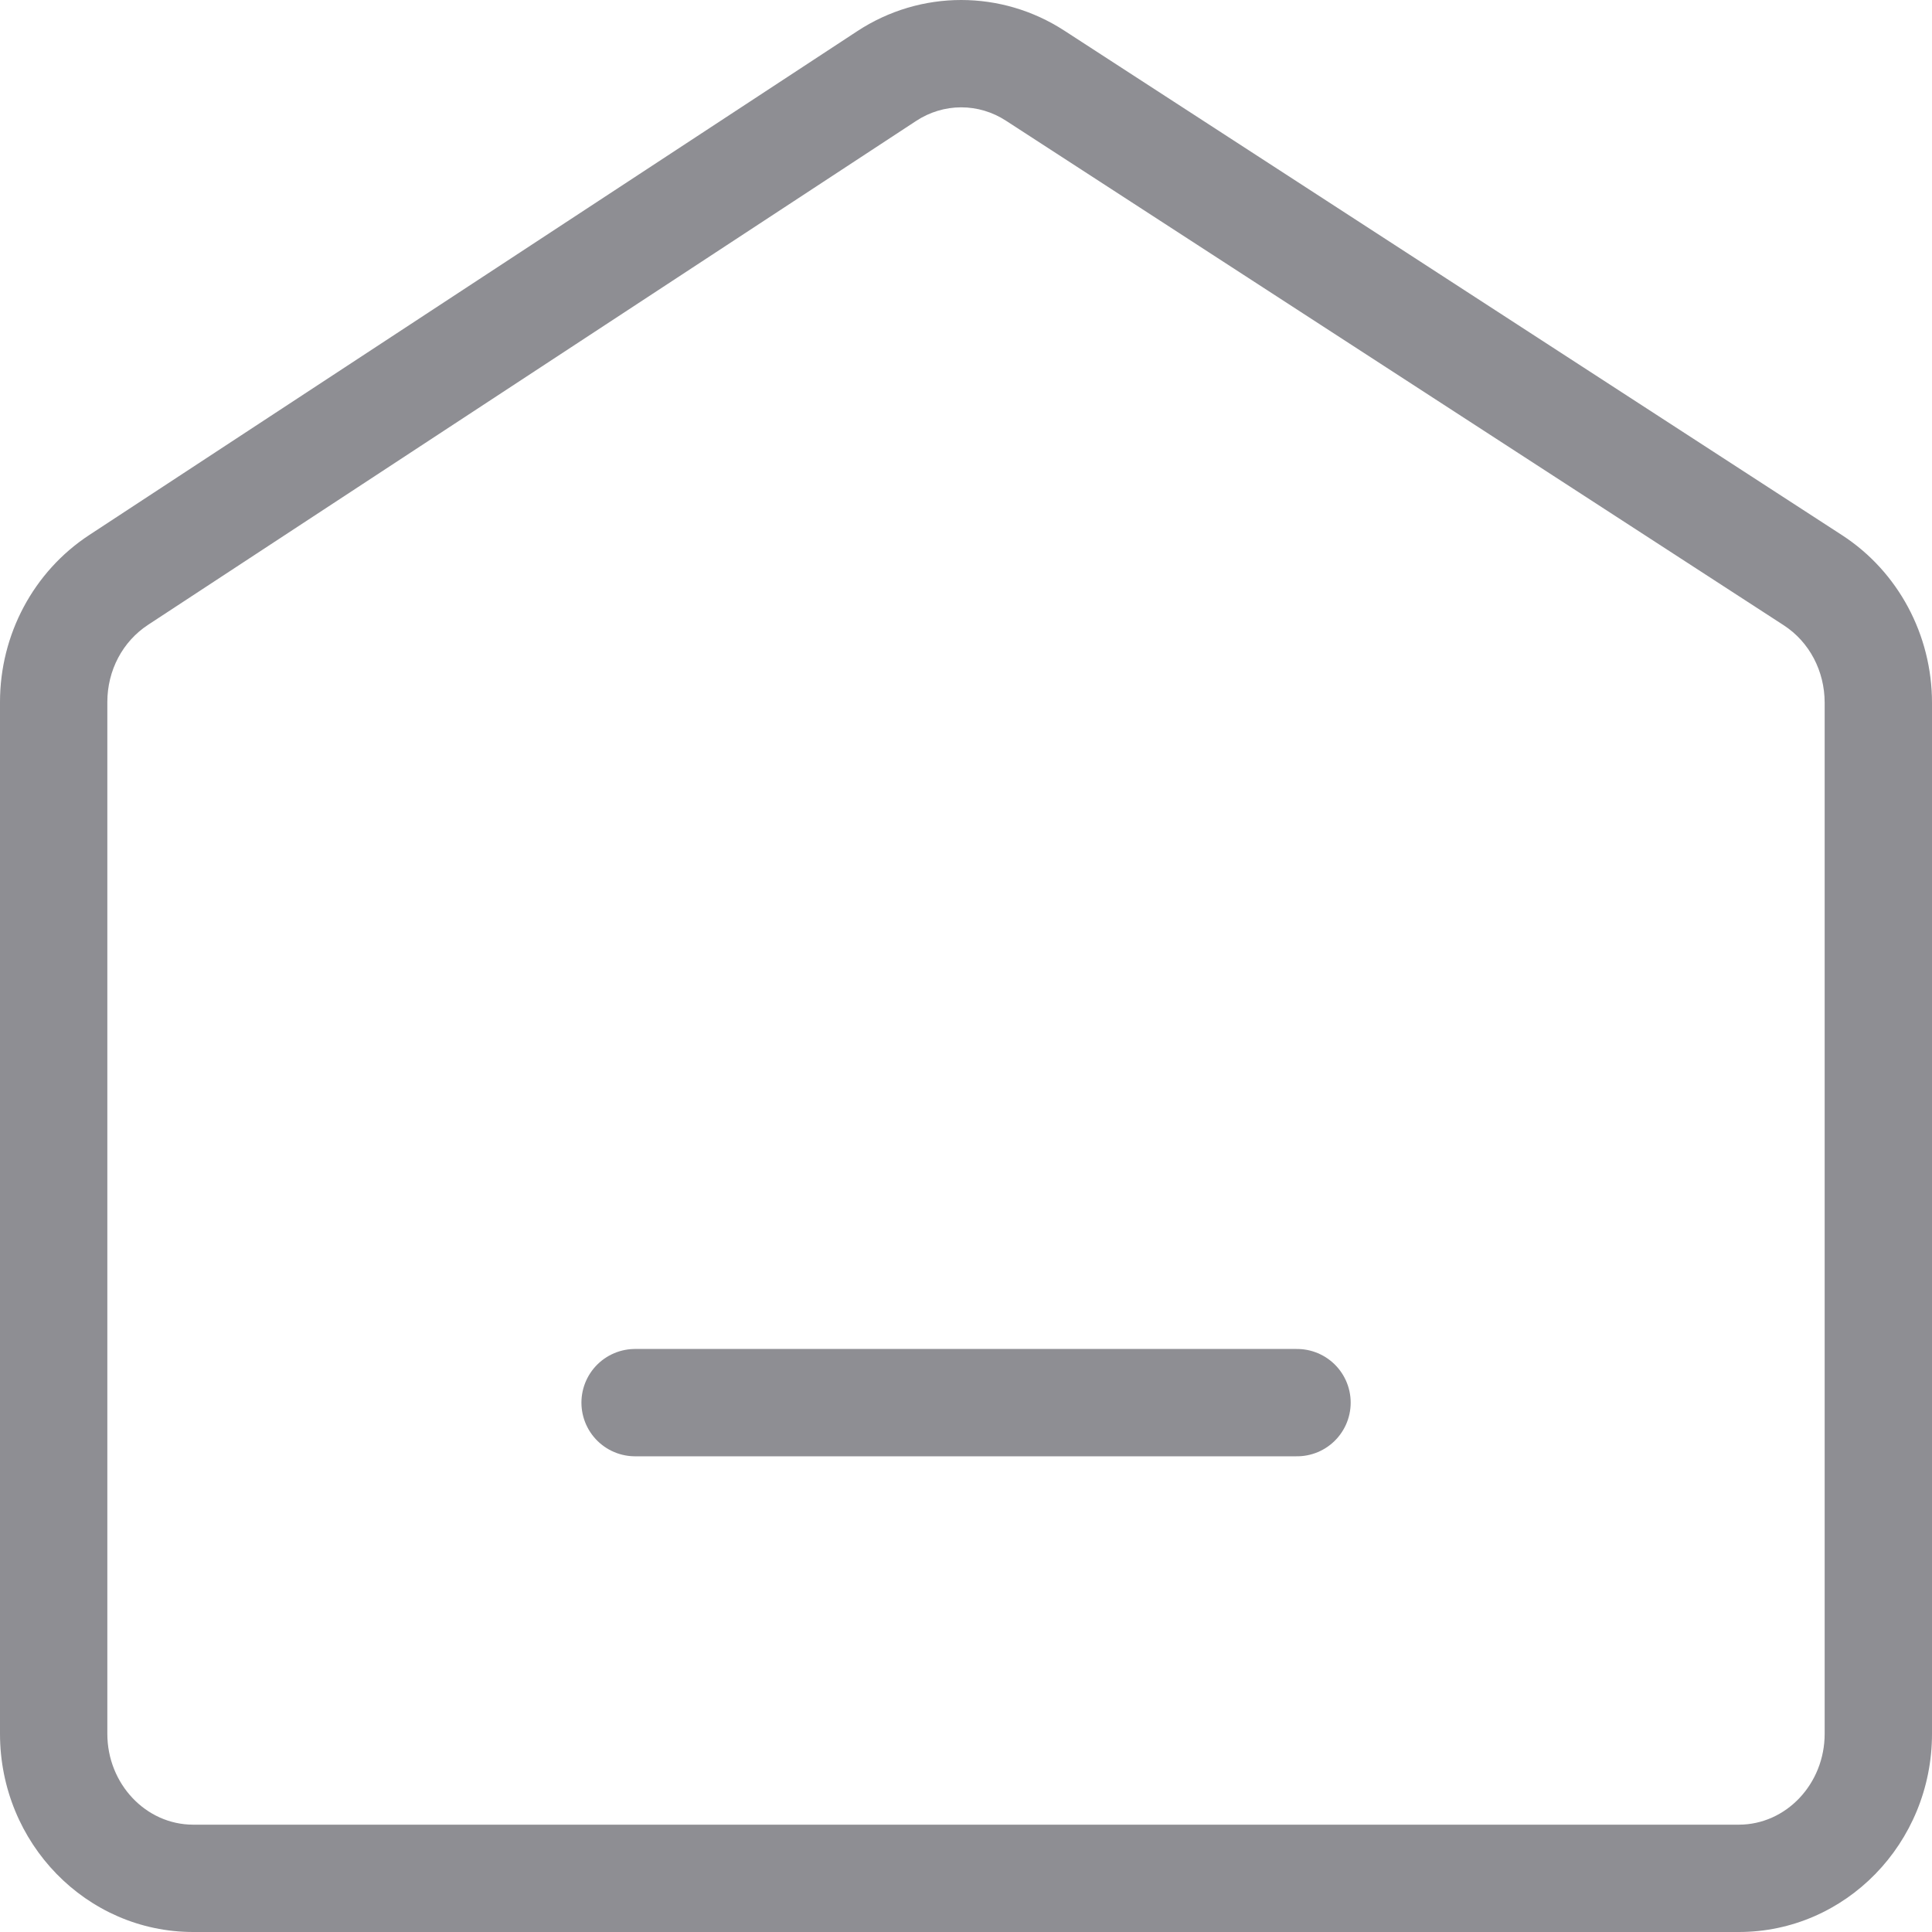 <svg xmlns="http://www.w3.org/2000/svg" width="18" height="18" viewBox="0 0 18 18">
  <g id="icon" transform="translate(-716.093 -287)">
    <g id="Path_1506" data-name="Path 1506" fill="none" stroke-miterlimit="10">
      <path d="M733.255,291.986l-7.245-4.7a1.761,1.761,0,0,0-1.931,0l-7.155,4.694a1.859,1.859,0,0,0-.831,1.556v9.612a1.824,1.824,0,0,0,1.8,1.847h14.4a1.824,1.824,0,0,0,1.8-1.847v-9.605A1.86,1.86,0,0,0,733.255,291.986Z" stroke="none"/>
      <path d="M 725.048 287 L 725.048 288 C 724.9 288 724.754 288.044 724.628 288.127 L 717.473 292.821 C 717.235 292.977 717.093 293.246 717.093 293.541 L 717.093 303.153 C 717.093 303.62 717.452 304 717.893 304 L 732.293 304 C 732.734 304 733.093 303.62 733.093 303.153 L 733.093 293.548 C 733.093 293.251 732.95 292.98 732.711 292.825 L 725.466 288.125 C 725.34 288.043 725.196 288 725.048 288 L 725.048 287 M 725.048 287 C 725.382 287 725.716 287.095 726.01 287.286 L 733.255 291.986 C 733.777 292.325 734.093 292.914 734.093 293.548 L 734.093 303.153 C 734.093 304.173 733.287 305 732.293 305 L 717.893 305 C 716.899 305 716.093 304.173 716.093 303.153 L 716.093 293.541 C 716.093 292.911 716.406 292.325 716.924 291.985 L 724.079 287.291 C 724.374 287.097 724.711 287 725.048 287 Z" stroke="none" fill="#8e8e93"/>
    </g>
    <line id="Line_54" data-name="Line 54" x2="6.167" transform="translate(722.01 300.068)" fill="none" stroke="#8e8e93" stroke-linecap="round" stroke-miterlimit="10" stroke-width="1"/>
  </g>
</svg>
